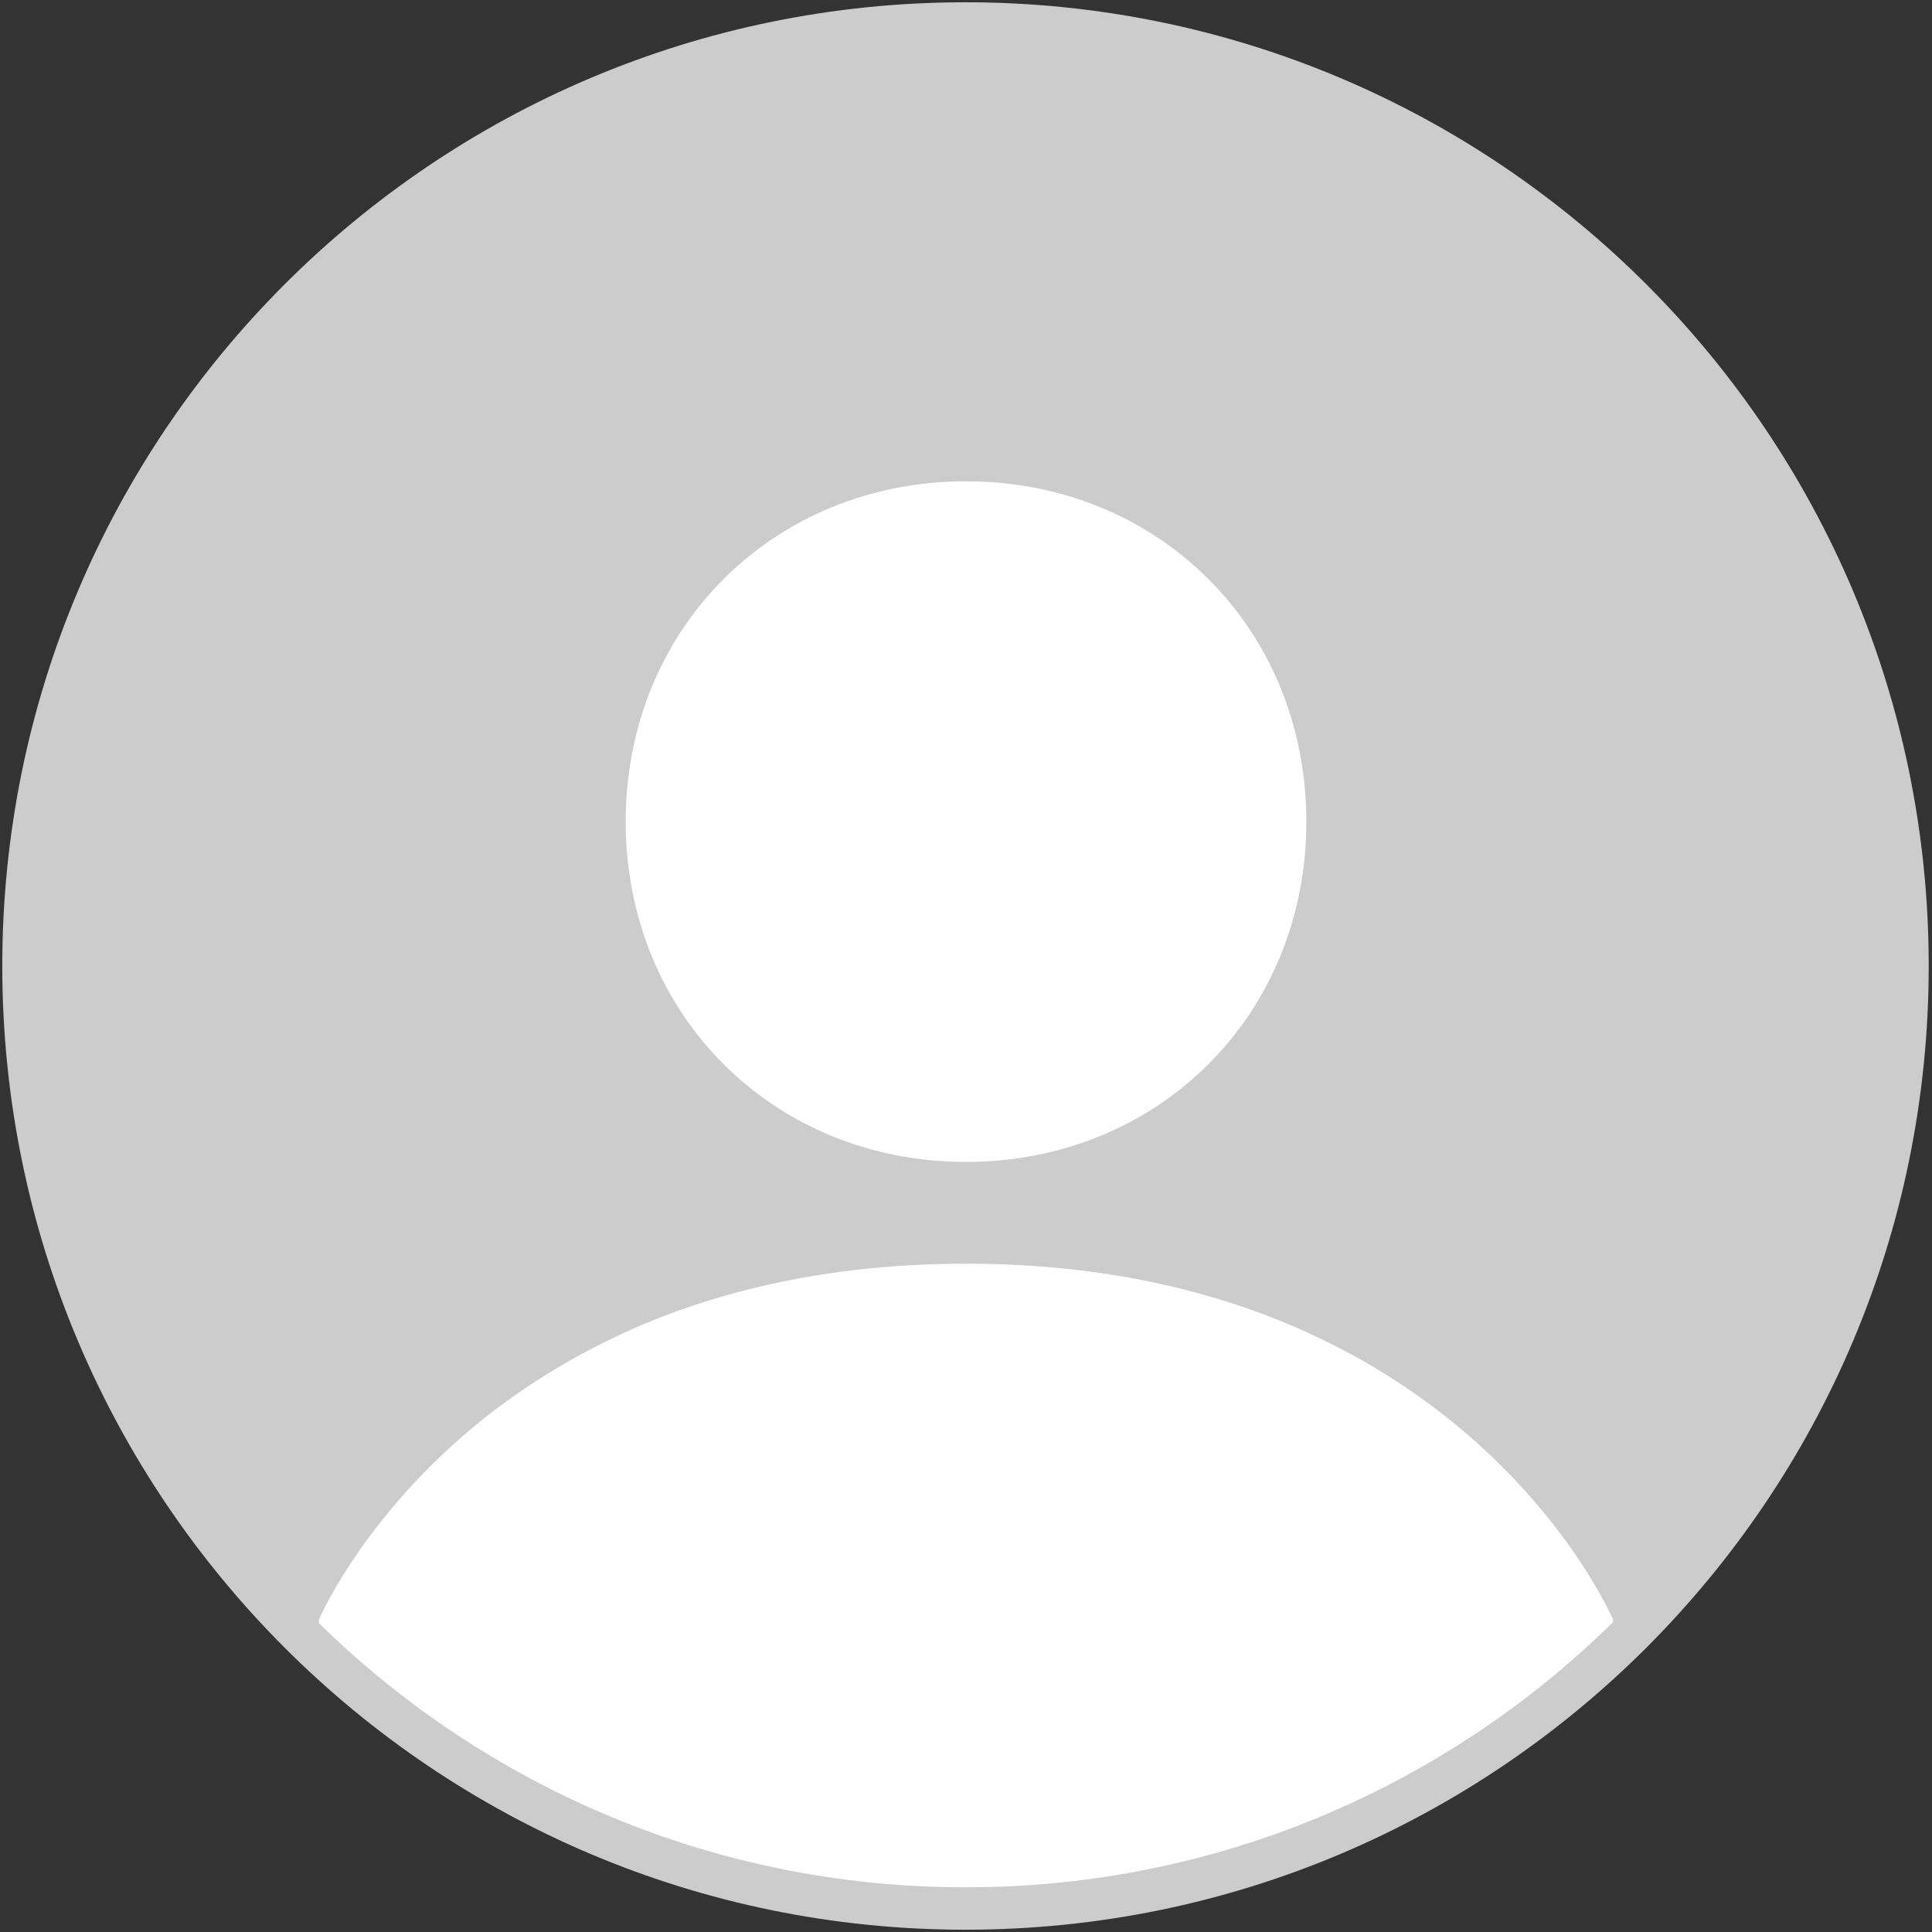 <?xml version="1.0" encoding="UTF-8" standalone="no"?>
<svg
   xmlns:dc="http://purl.org/dc/elements/1.1/"
   xmlns:cc="http://creativecommons.org/ns#"
   xmlns:rdf="http://www.w3.org/1999/02/22-rdf-syntax-ns#"
   xmlns:svg="http://www.w3.org/2000/svg"
   xmlns="http://www.w3.org/2000/svg"
   xmlns:sodipodi="http://sodipodi.sourceforge.net/DTD/sodipodi-0.dtd"
   xmlns:inkscape="http://www.inkscape.org/namespaces/inkscape"
   version="1.1"
   id="Layer_1"
   x="0px"
   y="0px"
   width="212px"
   height="212px"
   viewBox="0 0 212 212"
   enable-background="new 0 0 212 212"
   xml:space="preserve"
   inkscape:version="0.91 r13725"
   sodipodi:docname="avatar.svg"><rect x="0" y="0" width="212" height="212" fill="#333333" stroke="none"/><defs
     id="defs4230" /><sodipodi:namedview
     pagecolor="#ffffff"
     bordercolor="#666666"
     borderopacity="1"
     objecttolerance="10"
     gridtolerance="10"
     guidetolerance="10"
     inkscape:pageopacity="0"
     inkscape:pageshadow="2"
     inkscape:window-width="1855"
     inkscape:window-height="1176"
     id="namedview4228"
     showgrid="false"
     inkscape:zoom="4.9009434"
     inkscape:cx="106"
     inkscape:cy="106"
     inkscape:window-x="65"
     inkscape:window-y="24"
     inkscape:window-maximized="1"
     inkscape:current-layer="g4222" /><path
     fill-rule="evenodd"
     clip-rule="evenodd"
     fill="#DFE5E7"
     d="M105.946,0.25C164.318,0.25,211.64,47.596,211.64,106  c0,58.404-47.322,105.75-105.695,105.75C47.571,211.75,0.25,164.404,0.25,106C0.25,47.596,47.571,0.25,105.946,0.25z"
     id="path4220"
     style="fill:#cccccc" /><g
     id="g4222"><path
       fill="#FFFFFF"
       d="M173.561,171.615c-0.601-0.915-1.287-1.907-2.065-2.955c-0.777-1.049-1.645-2.155-2.608-3.299   c-0.964-1.144-2.024-2.326-3.184-3.527c-1.741-1.802-3.71-3.646-5.924-5.47c-2.952-2.431-6.339-4.824-10.204-7.026   c-1.877-1.07-3.873-2.092-5.98-3.055c-0.062-0.028-0.118-0.059-0.18-0.087c-9.792-4.44-22.106-7.529-37.416-7.529   c-15.31,0-27.624,3.089-37.416,7.529c-0.338,0.153-0.653,0.318-0.985,0.474c-1.431,0.674-2.806,1.376-4.128,2.101   c-0.716,0.393-1.417,0.792-2.101,1.197c-3.421,2.027-6.475,4.191-9.15,6.395c-2.213,1.823-4.182,3.668-5.924,5.47   c-1.161,1.201-2.22,2.384-3.184,3.527c-0.964,1.144-1.832,2.25-2.609,3.299c-0.778,1.049-1.464,2.04-2.065,2.955   c-0.557,0.848-1.033,1.622-1.447,2.324c-0.033,0.056-0.073,0.119-0.104,0.174c-0.435,0.744-0.79,1.392-1.07,1.926   c-0.559,1.068-0.818,1.678-0.818,1.678v0.398c18.285,17.927,43.322,28.985,70.945,28.985c27.678,0,52.761-11.103,71.055-29.095   v-0.289c0,0-0.619-1.45-1.992-3.778C174.594,173.238,174.117,172.463,173.561,171.615z"
       id="path4224" /><path
       d="m 106.002,127.5 c 2.645,0 5.212,-0.253 7.68,-0.737 1.234,-0.242 2.443,-0.542 3.624,-0.896 1.772,-0.532 3.482,-1.188 5.12,-1.958 2.184,-1.027 4.242,-2.258 6.15,-3.67 2.863,-2.119 5.39,-4.646 7.509,-7.509 0.706,-0.954 1.367,-1.945 1.98,-2.971 0.919,-1.539 1.729,-3.155 2.422,-4.84 0.462,-1.123 0.872,-2.277 1.226,-3.458 0.177,-0.591 0.341,-1.188 0.49,-1.792 0.299,-1.208 0.542,-2.443 0.725,-3.701 0.275,-1.887 0.417,-3.827 0.417,-5.811 0,-1.984 -0.142,-3.925 -0.417,-5.811 -0.184,-1.258 -0.426,-2.493 -0.725,-3.701 -0.15,-0.604 -0.313,-1.202 -0.49,-1.793 -0.354,-1.181 -0.764,-2.335 -1.226,-3.458 -0.693,-1.685 -1.504,-3.301 -2.422,-4.84 -0.613,-1.026 -1.274,-2.017 -1.98,-2.971 -2.119,-2.863 -4.646,-5.39 -7.509,-7.509 -1.909,-1.412 -3.966,-2.643 -6.15,-3.67 -1.638,-0.77 -3.348,-1.426 -5.12,-1.958 -1.181,-0.355 -2.39,-0.655 -3.624,-0.896 -2.468,-0.484 -5.035,-0.737 -7.68,-0.737 -21.162,0 -37.345,16.183 -37.345,37.345 0,21.159 16.183,37.342 37.345,37.342 z"
       id="path4226"
       inkscape:connector-curvature="0"
       style="fill:#ffffff" /></g></svg>